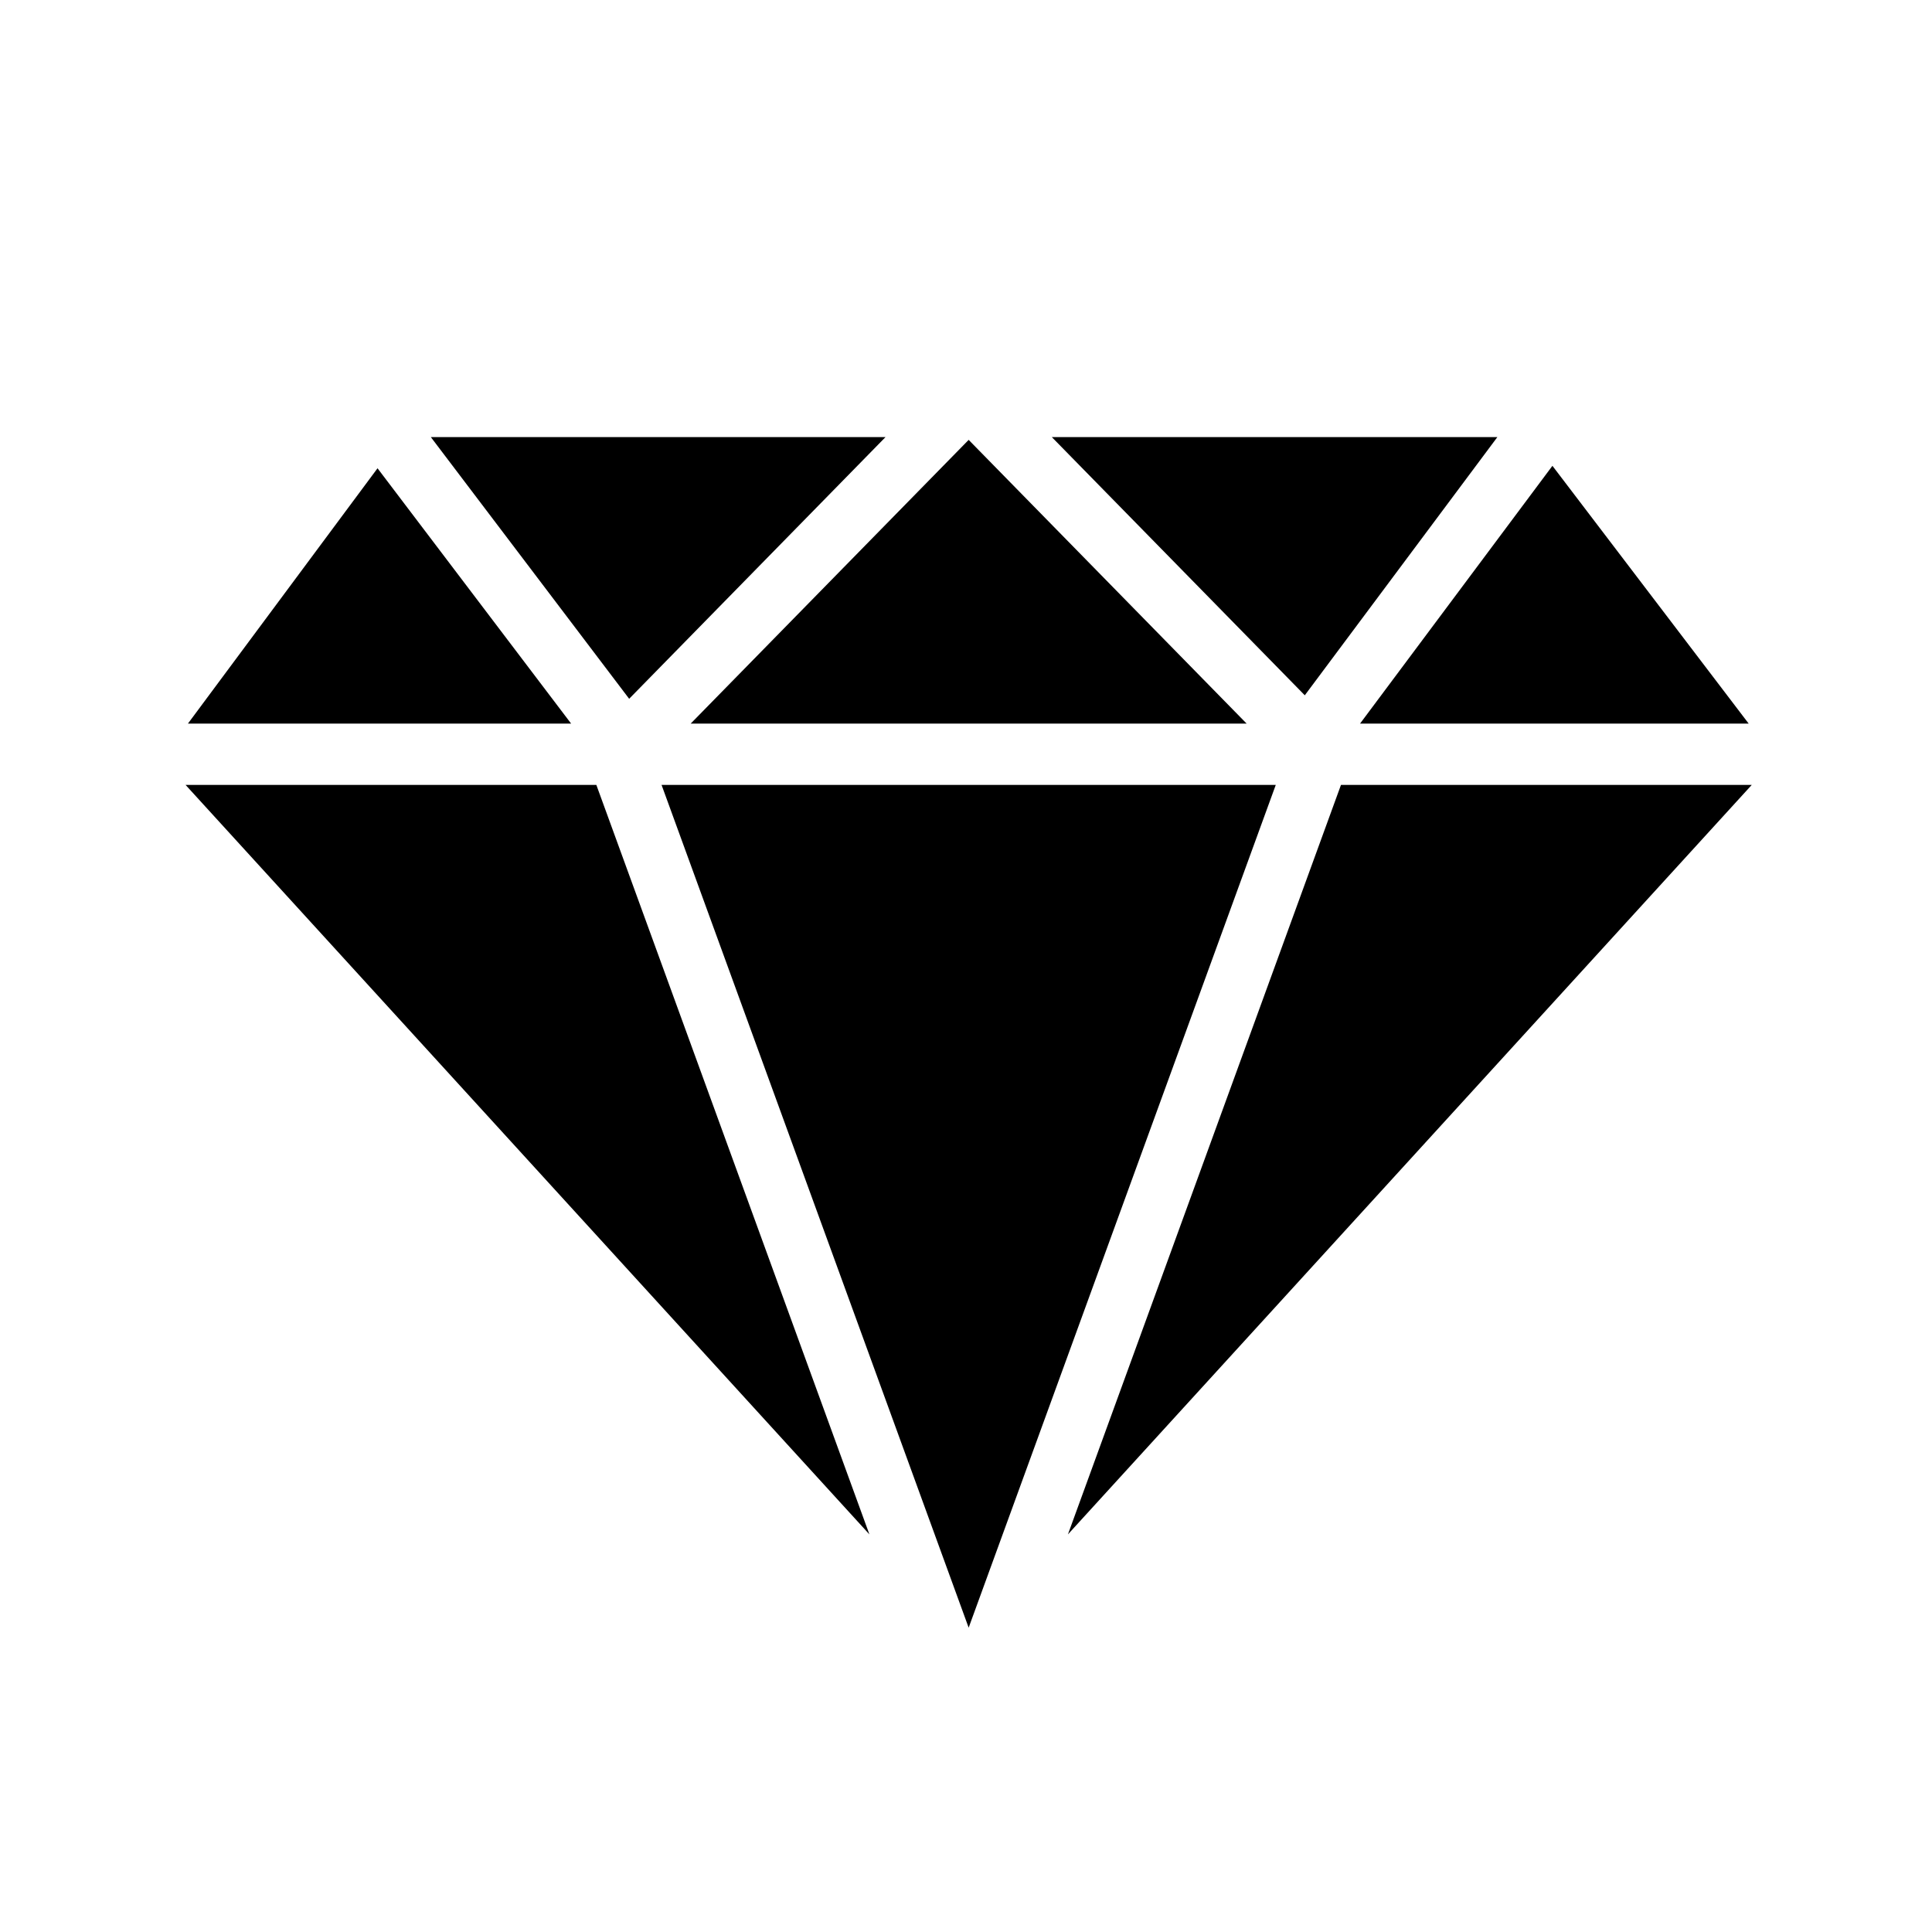 <svg xmlns="http://www.w3.org/2000/svg" width="100%" height="100%" viewBox="0 0 588.8 588.8"><path fill="currentColor" d="M131.306 133.213l60.438 79.75 78.125-79.75H131.305z m189.25 0L397.65 211.9l58.688-78.688H320.555z m-25.344 0.843l-84.718 86.47H379.93l-84.717-86.47z m177.907 7.906l-58.626 78.563H532.93l-59.81-78.563z m-358.064 0.75l-57.78 77.813h116.78l-59-77.813z m-58.5 96.5L264.962 467.62 181.744 239.21H56.556z m145.063 0l93.593 256.844 93.593-256.844H201.62z m207.06 0L325.464 467.62 533.869 239.21H408.68z" /></svg>